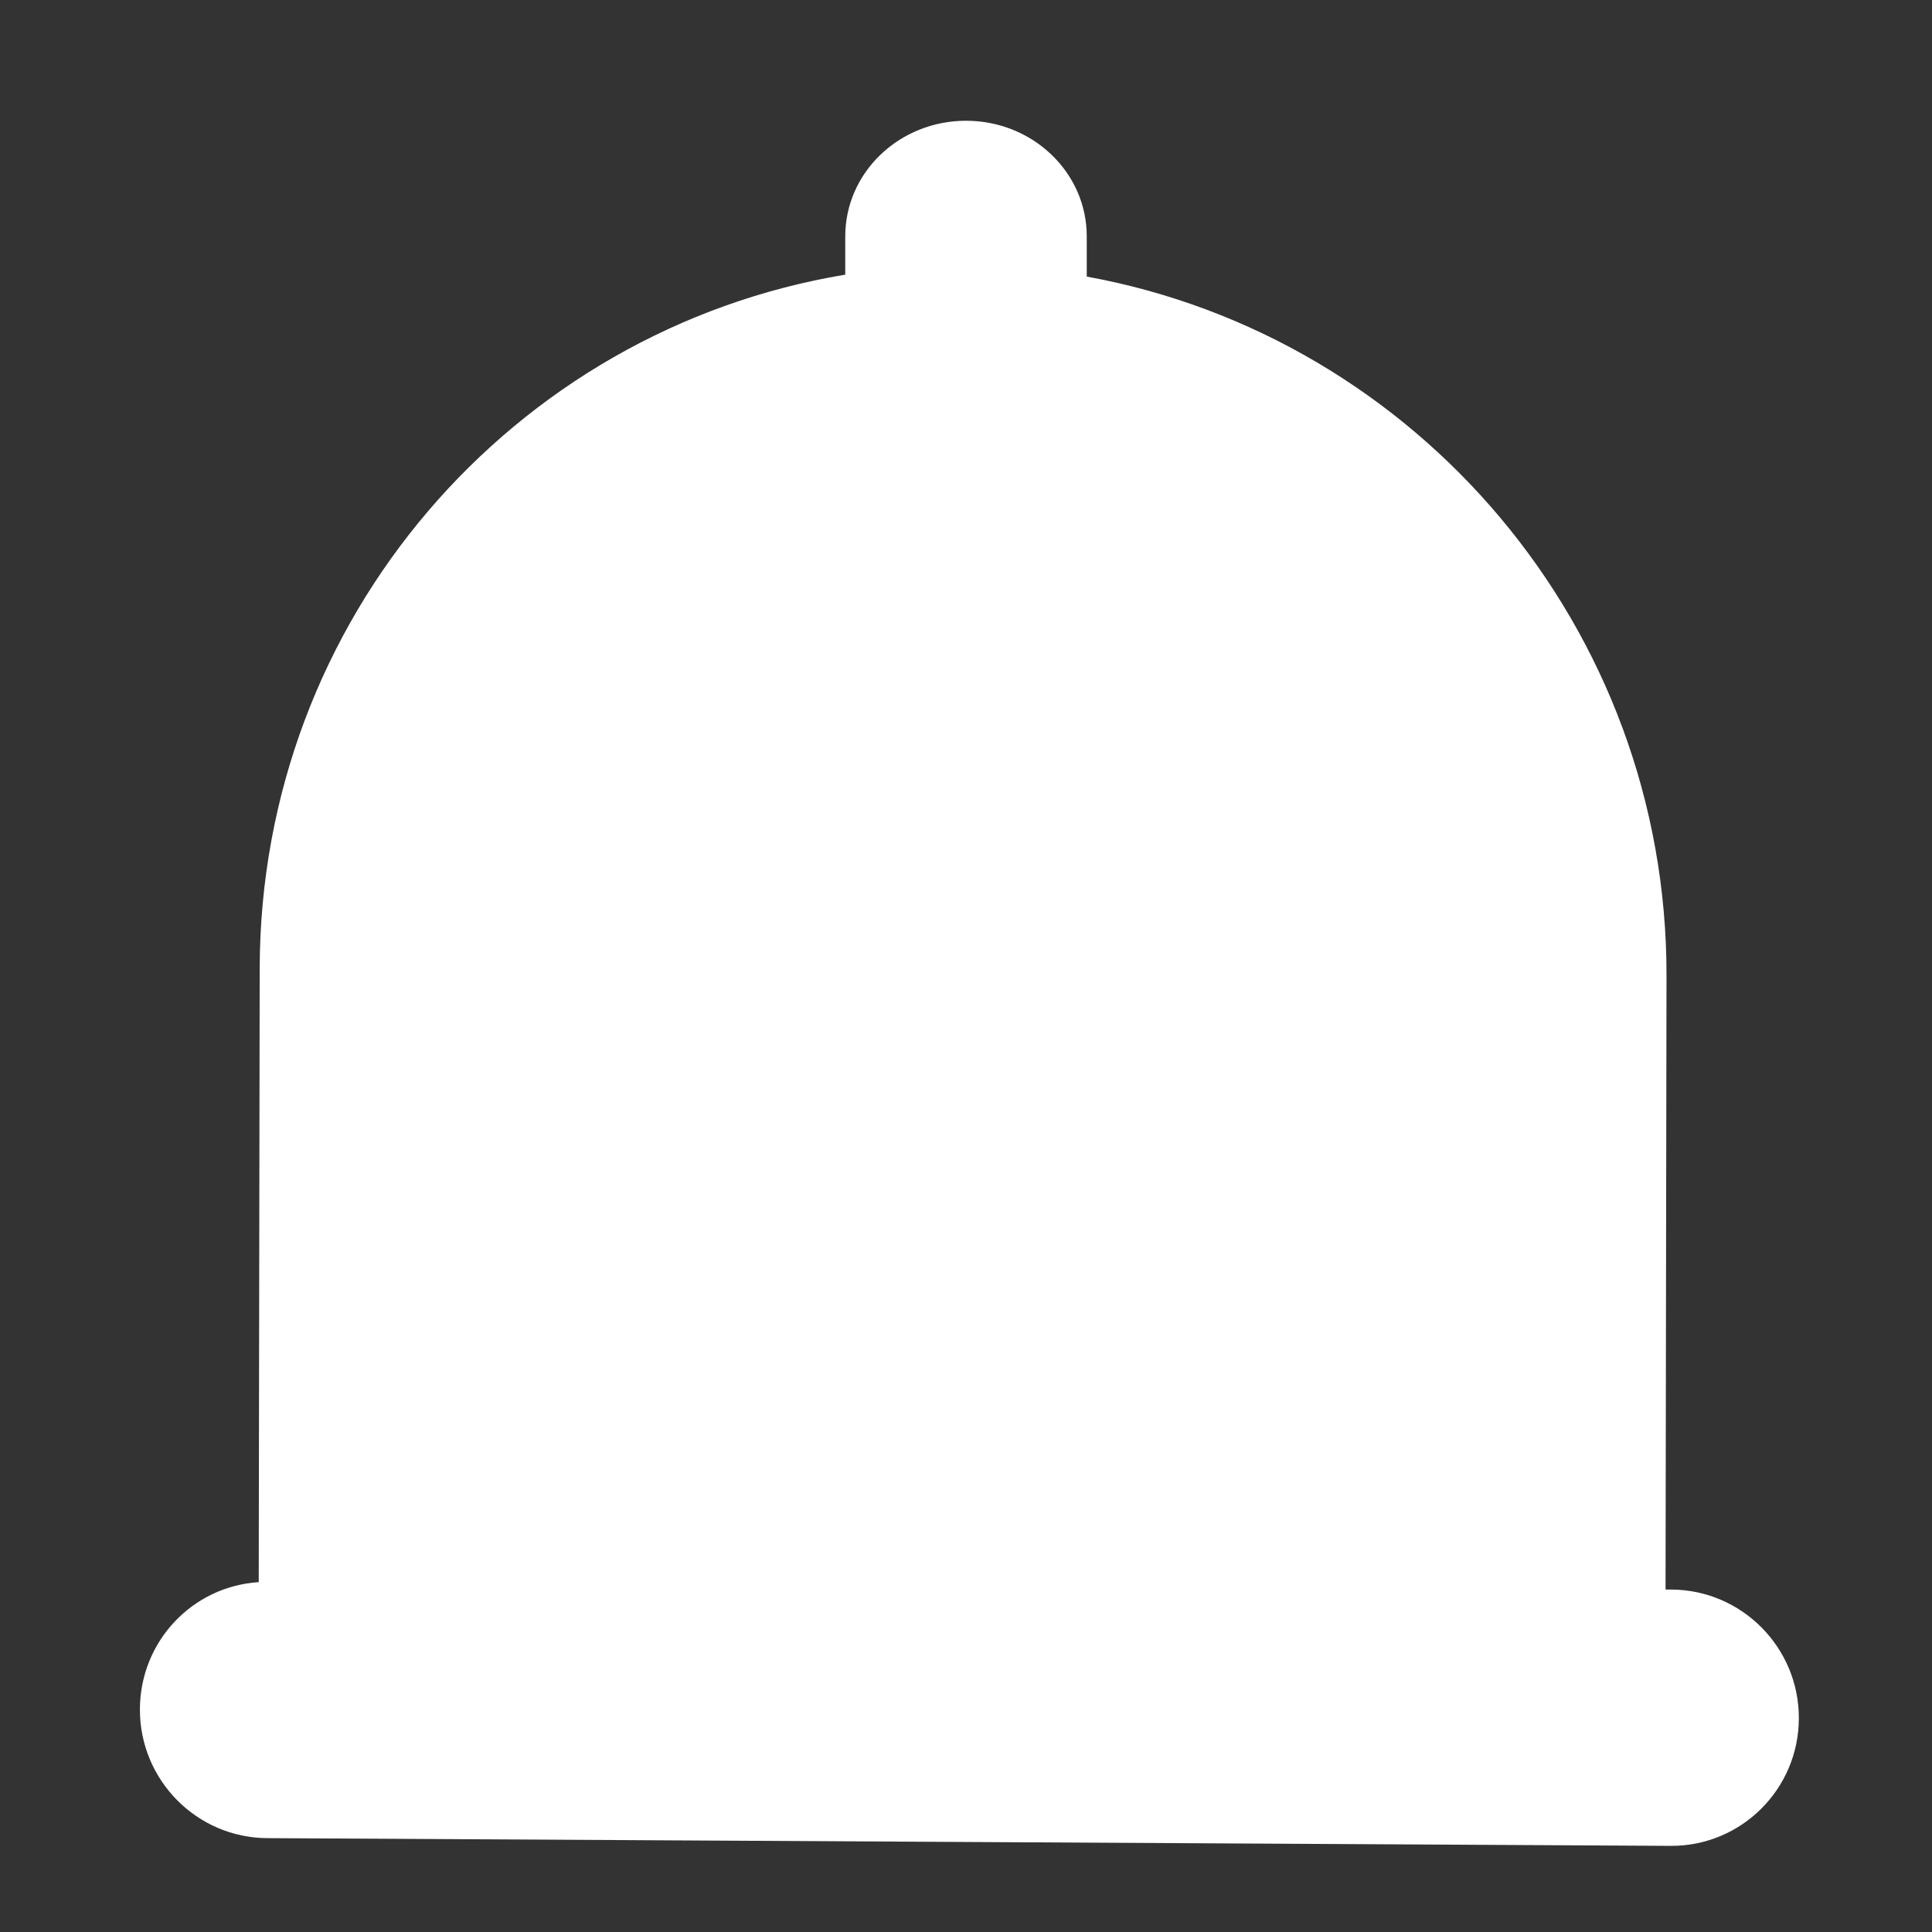<svg width="12" height="12" viewBox="0 0 12 12" fill="none" xmlns="http://www.w3.org/2000/svg">
<rect x="0" y="0" width="12" height="12" fill="#333333" stroke="none"/>
<path fill-rule="evenodd" clip-rule="evenodd" d="M1.613 6.016C1.616 3.843 3.188 2.048 5.25 1.706L5.25 1.468C5.25 1.071 5.586 0.75 6 0.75C6.414 0.75 6.75 1.071 6.75 1.468L6.75 1.718C8.8 2.091 10.355 3.898 10.351 6.062L10.345 9.873L10.383 9.873C10.819 9.876 11.174 10.233 11.173 10.673C11.172 11.112 10.816 11.466 10.38 11.465L1.66 11.417C1.223 11.415 0.868 11.057 0.869 10.617C0.87 10.195 1.195 9.853 1.607 9.827L1.613 6.016Z" fill="white"/>
</svg>
